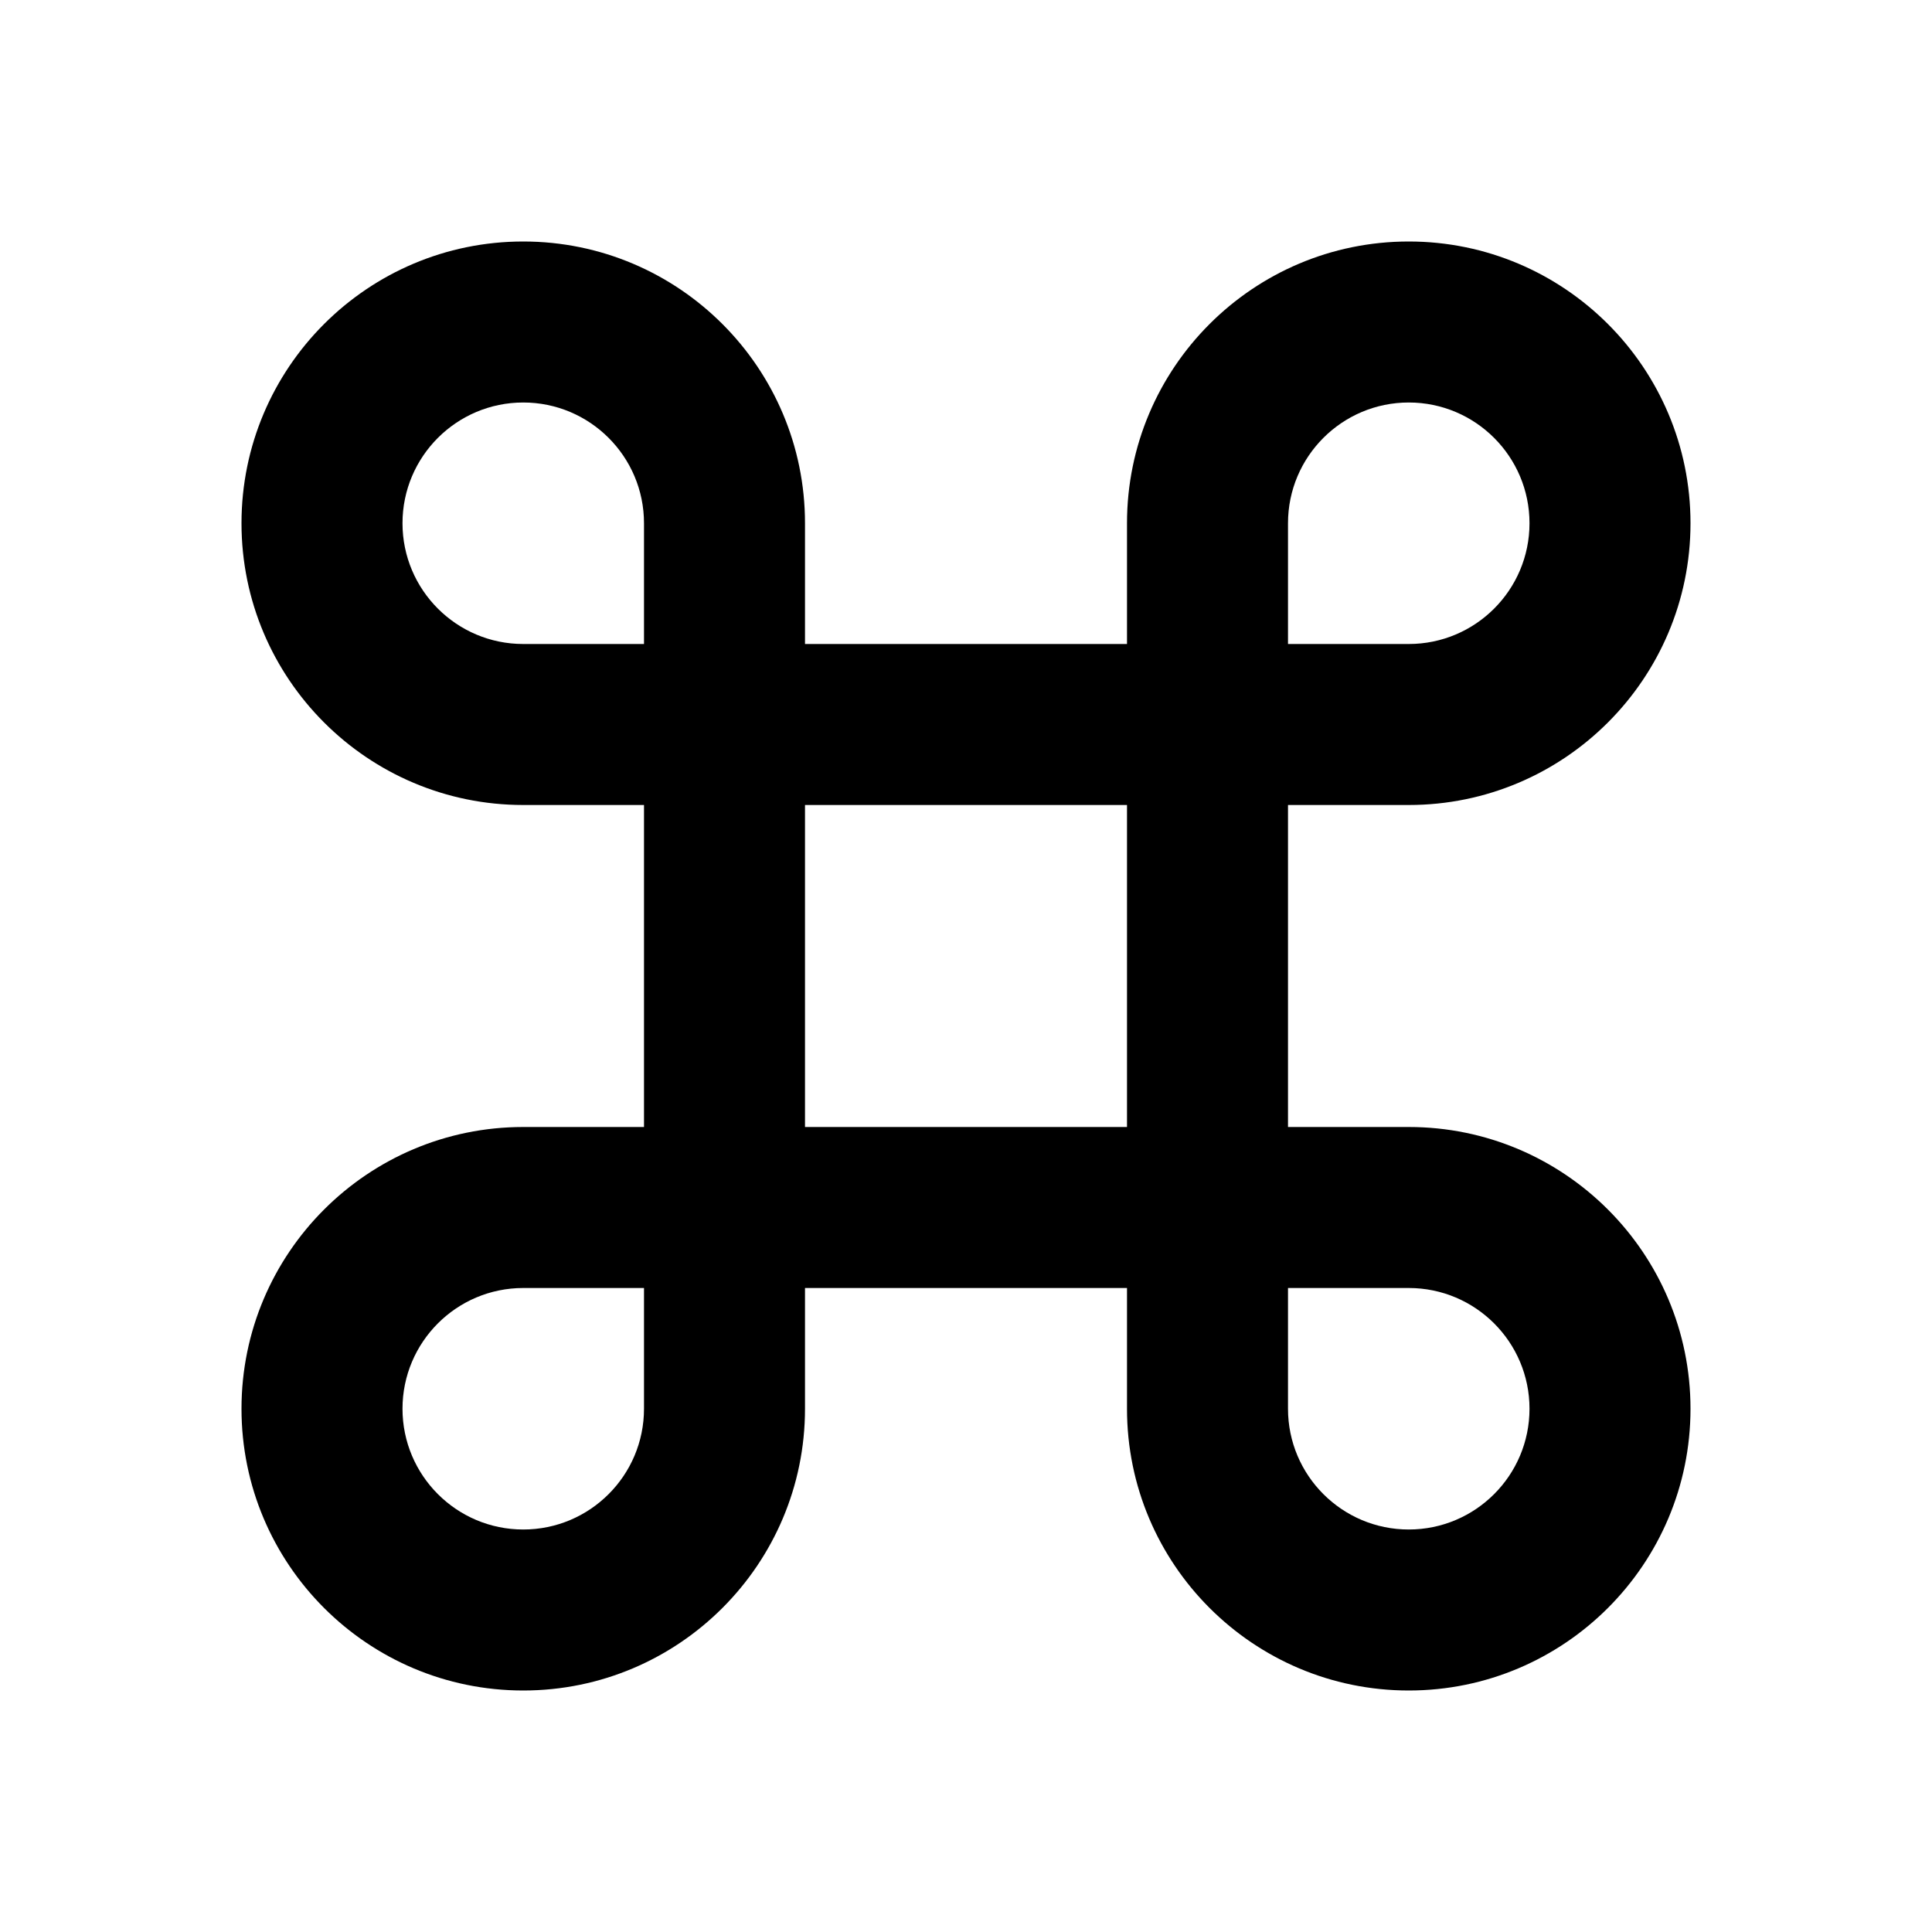 <svg width="12" height="12" viewBox="0 0 12 12" fill="none" xmlns="http://www.w3.org/2000/svg">
<path fill-rule="evenodd" clip-rule="evenodd" d="M1.5 3.25C1.5 2.284 2.284 1.5 3.25 1.5C4.216 1.5 5 2.284 5 3.25V4H7V3.25C7 2.284 7.784 1.5 8.75 1.5C9.716 1.5 10.5 2.284 10.5 3.25C10.5 4.216 9.716 5 8.75 5H8V7H8.75C9.716 7 10.5 7.784 10.5 8.75C10.5 9.716 9.716 10.5 8.75 10.5C7.784 10.5 7 9.716 7 8.75V8H5V8.75C5 9.716 4.216 10.5 3.25 10.5C2.284 10.5 1.5 9.716 1.5 8.75C1.5 7.784 2.284 7 3.25 7H4V5H3.25C2.284 5 1.5 4.216 1.5 3.25ZM4 4V3.25C4 2.836 3.664 2.5 3.25 2.5C2.836 2.5 2.5 2.836 2.5 3.25C2.5 3.664 2.836 4 3.25 4H4ZM5 5V7H7V5H5ZM4 8H3.25C2.836 8 2.5 8.336 2.5 8.75C2.5 9.164 2.836 9.5 3.25 9.5C3.664 9.5 4 9.164 4 8.75V8ZM8 8V8.75C8 9.164 8.336 9.5 8.75 9.5C9.164 9.5 9.5 9.164 9.5 8.75C9.5 8.336 9.164 8 8.75 8H8ZM8 4H8.75C9.164 4 9.5 3.664 9.5 3.25C9.5 2.836 9.164 2.5 8.75 2.5C8.336 2.5 8 2.836 8 3.25V4Z" fill="black"/>
</svg>
